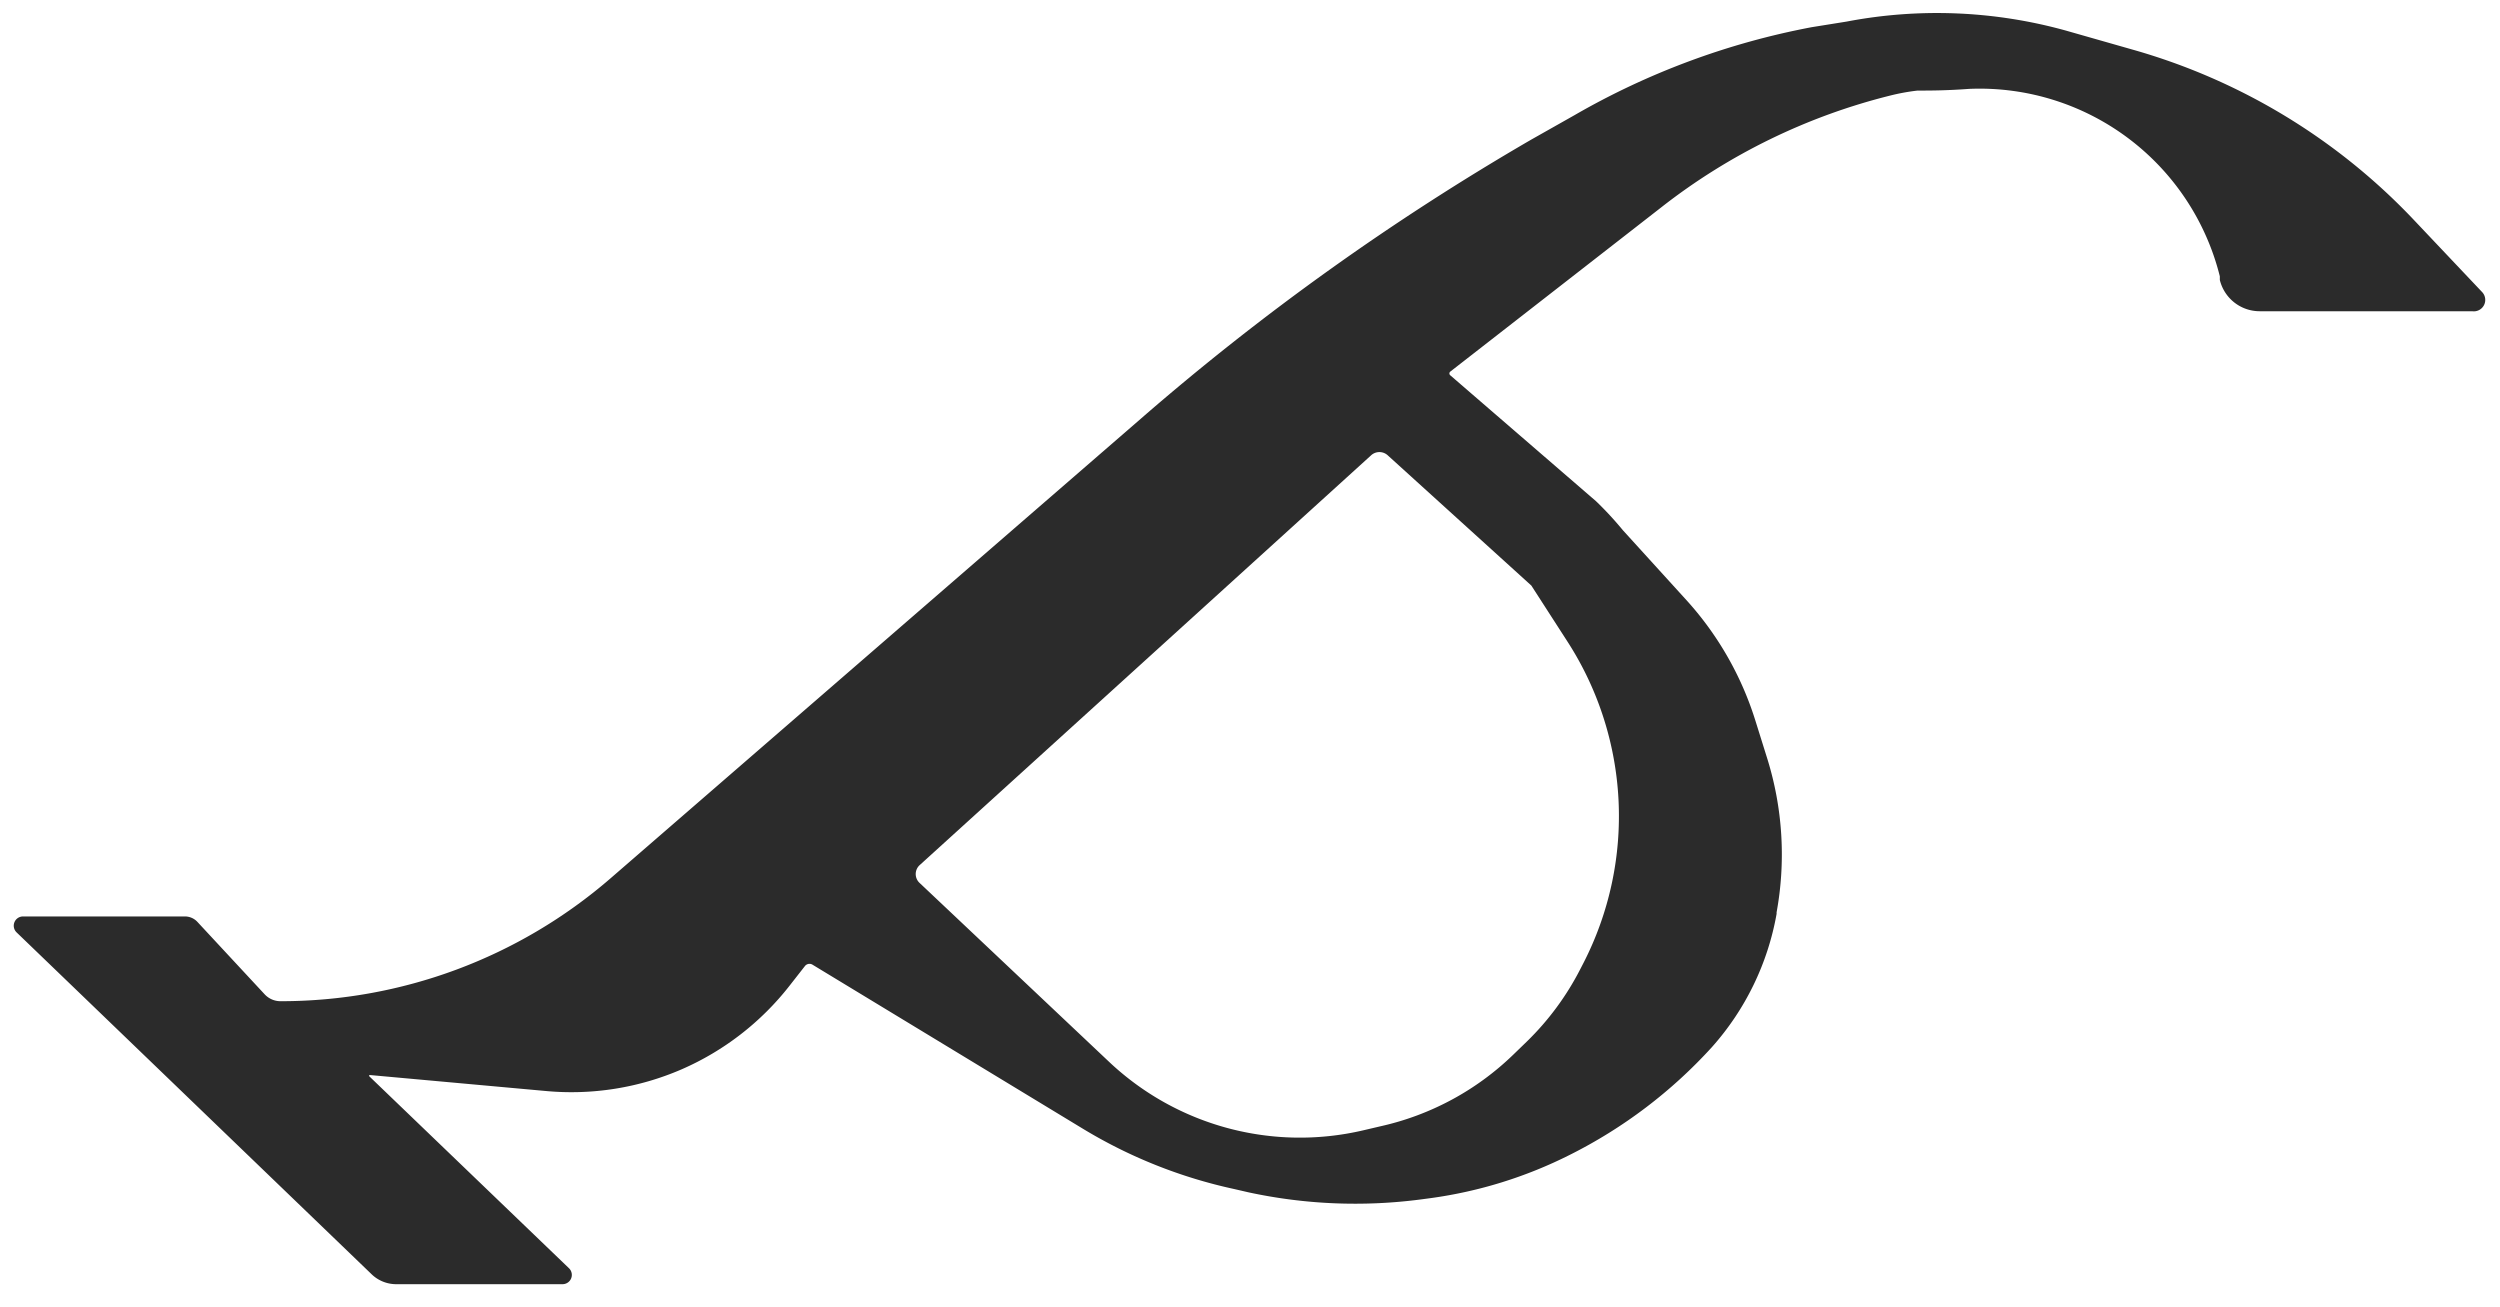 <svg id="Layer_1" data-name="Layer 1" xmlns="http://www.w3.org/2000/svg" viewBox="0 0 115.91 60.59"><defs><style>.cls-1{fill:#2b2b2b;}</style></defs><path class="cls-1" d="M115.07,13.53l-3.16-3.34a28.72,28.72,0,0,0-13-7.88l-3.12-.89A22.33,22.33,0,0,0,85.62,1L84,1.26A35,35,0,0,0,73,5.34l-2,1.13A117.23,117.23,0,0,0,52.92,19.39L28.31,40.72A23.35,23.35,0,0,1,13,46.42a1,1,0,0,1-.72-.31L9.15,42.74a.79.79,0,0,0-.58-.25H1.06a.43.43,0,0,0-.29.74L17.23,59.08a1.64,1.64,0,0,0,1.13.46h7.73a.43.43,0,0,0,.29-.74l-9.26-8.9a0,0,0,0,1,0-.06l8.15.74a12.85,12.85,0,0,0,6.33-1h0a12.88,12.88,0,0,0,5-3.87l.72-.92a.27.27,0,0,1,.34-.07l12.51,7.59a22.86,22.86,0,0,0,7.06,2.82l.65.15a23.44,23.44,0,0,0,8,.33l.45-.06a20.5,20.5,0,0,0,6.44-2,22.55,22.55,0,0,0,6.6-5,12.58,12.58,0,0,0,3-6.18V42.3a14.94,14.94,0,0,0-.43-7.12l-.56-1.79a14.92,14.92,0,0,0-3.14-5.51l-3-3.3A15.63,15.63,0,0,0,74,23.24L67.24,17.4a.11.11,0,0,1,0-.17l9.8-7.63a28.33,28.33,0,0,1,10.6-5.17,9.76,9.76,0,0,1,1.26-.23c.56,0,1.33,0,2.41-.08a11.48,11.48,0,0,1,11.61,8.69l0,.17a1.9,1.9,0,0,0,1.84,1.45h9.86A.53.53,0,0,0,115.07,13.53ZM71,27.15l1.67,2.59a14.92,14.92,0,0,1,.75,14.9l-.15.29a12.86,12.86,0,0,1-2.49,3.37l-.62.6A12.87,12.87,0,0,1,64,52.22l-.81.19a12.89,12.89,0,0,1-11.78-3.19l-8.77-8.28a.56.56,0,0,1,0-.83l20.93-19a.57.57,0,0,1,.77,0Z"/></svg>